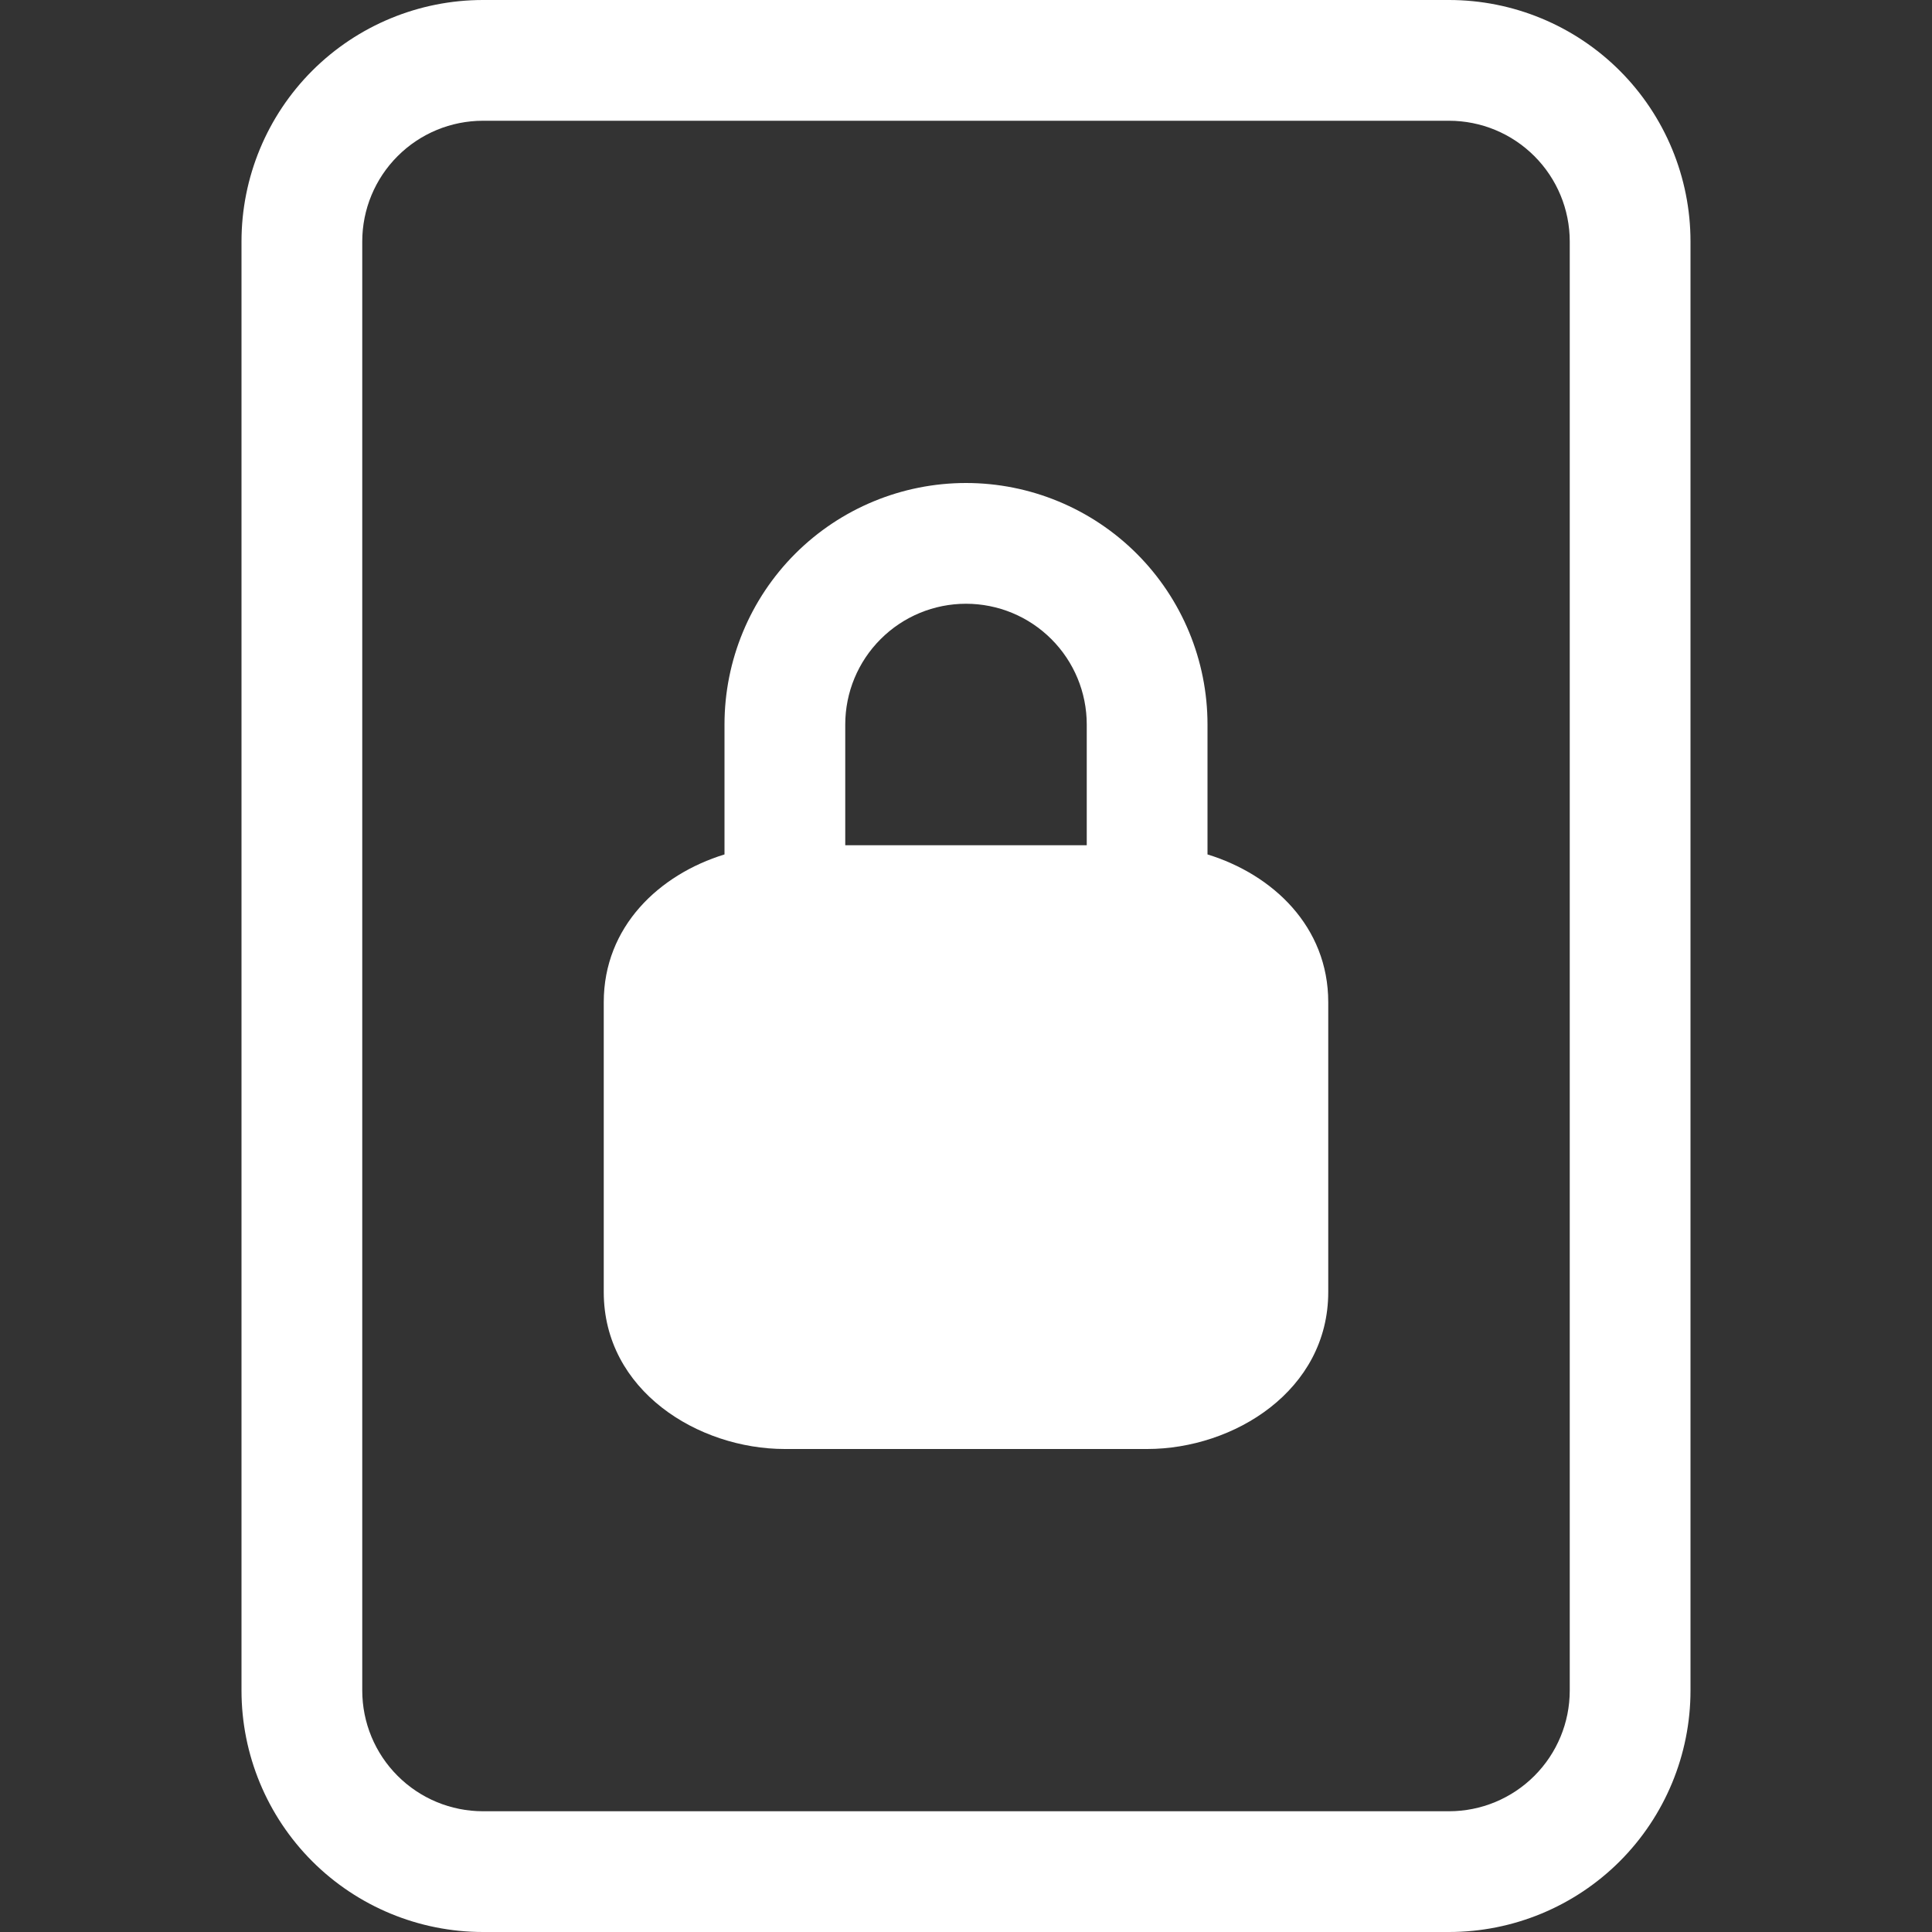 <svg width="48" height="48" viewBox="0 0 48 48" fill="white" xmlns="http://www.w3.org/2000/svg">
<rect x="0" y="0" width="48" height="48" fill="#333333" stroke="none"/>
<g clip-path="url(#clip0_1042_571)">
<path d="M24 15C24.796 15 25.559 15.316 26.121 15.879C26.684 16.441 27 17.204 27 18V21H21V18C21 17.204 21.316 16.441 21.879 15.879C22.441 15.316 23.204 15 24 15V15ZM30 21.228V18C30 16.409 29.368 14.883 28.243 13.757C27.117 12.632 25.591 12 24 12C22.409 12 20.883 12.632 19.757 13.757C18.632 14.883 18 16.409 18 18V21.228C16.38 21.726 15 23.019 15 24.9V32.1C15 34.548 17.343 36 19.5 36H28.5C30.657 36 33 34.548 33 32.1V24.9C33 23.019 31.62 21.726 30 21.228Z" />
<path d="M12 0C10.409 0 8.883 0.632 7.757 1.757C6.632 2.883 6 4.409 6 6V42C6 43.591 6.632 45.117 7.757 46.243C8.883 47.368 10.409 48 12 48H36C37.591 48 39.117 47.368 40.243 46.243C41.368 45.117 42 43.591 42 42V6C42 4.409 41.368 2.883 40.243 1.757C39.117 0.632 37.591 0 36 0L12 0ZM12 3H36C36.796 3 37.559 3.316 38.121 3.879C38.684 4.441 39 5.204 39 6V42C39 42.796 38.684 43.559 38.121 44.121C37.559 44.684 36.796 45 36 45H12C11.204 45 10.441 44.684 9.879 44.121C9.316 43.559 9 42.796 9 42V6C9 5.204 9.316 4.441 9.879 3.879C10.441 3.316 11.204 3 12 3V3Z" />
</g>
<defs>
<clipPath id="clip0_1042_571">
<rect width="48" height="48" />
</clipPath>
</defs>
</svg>
